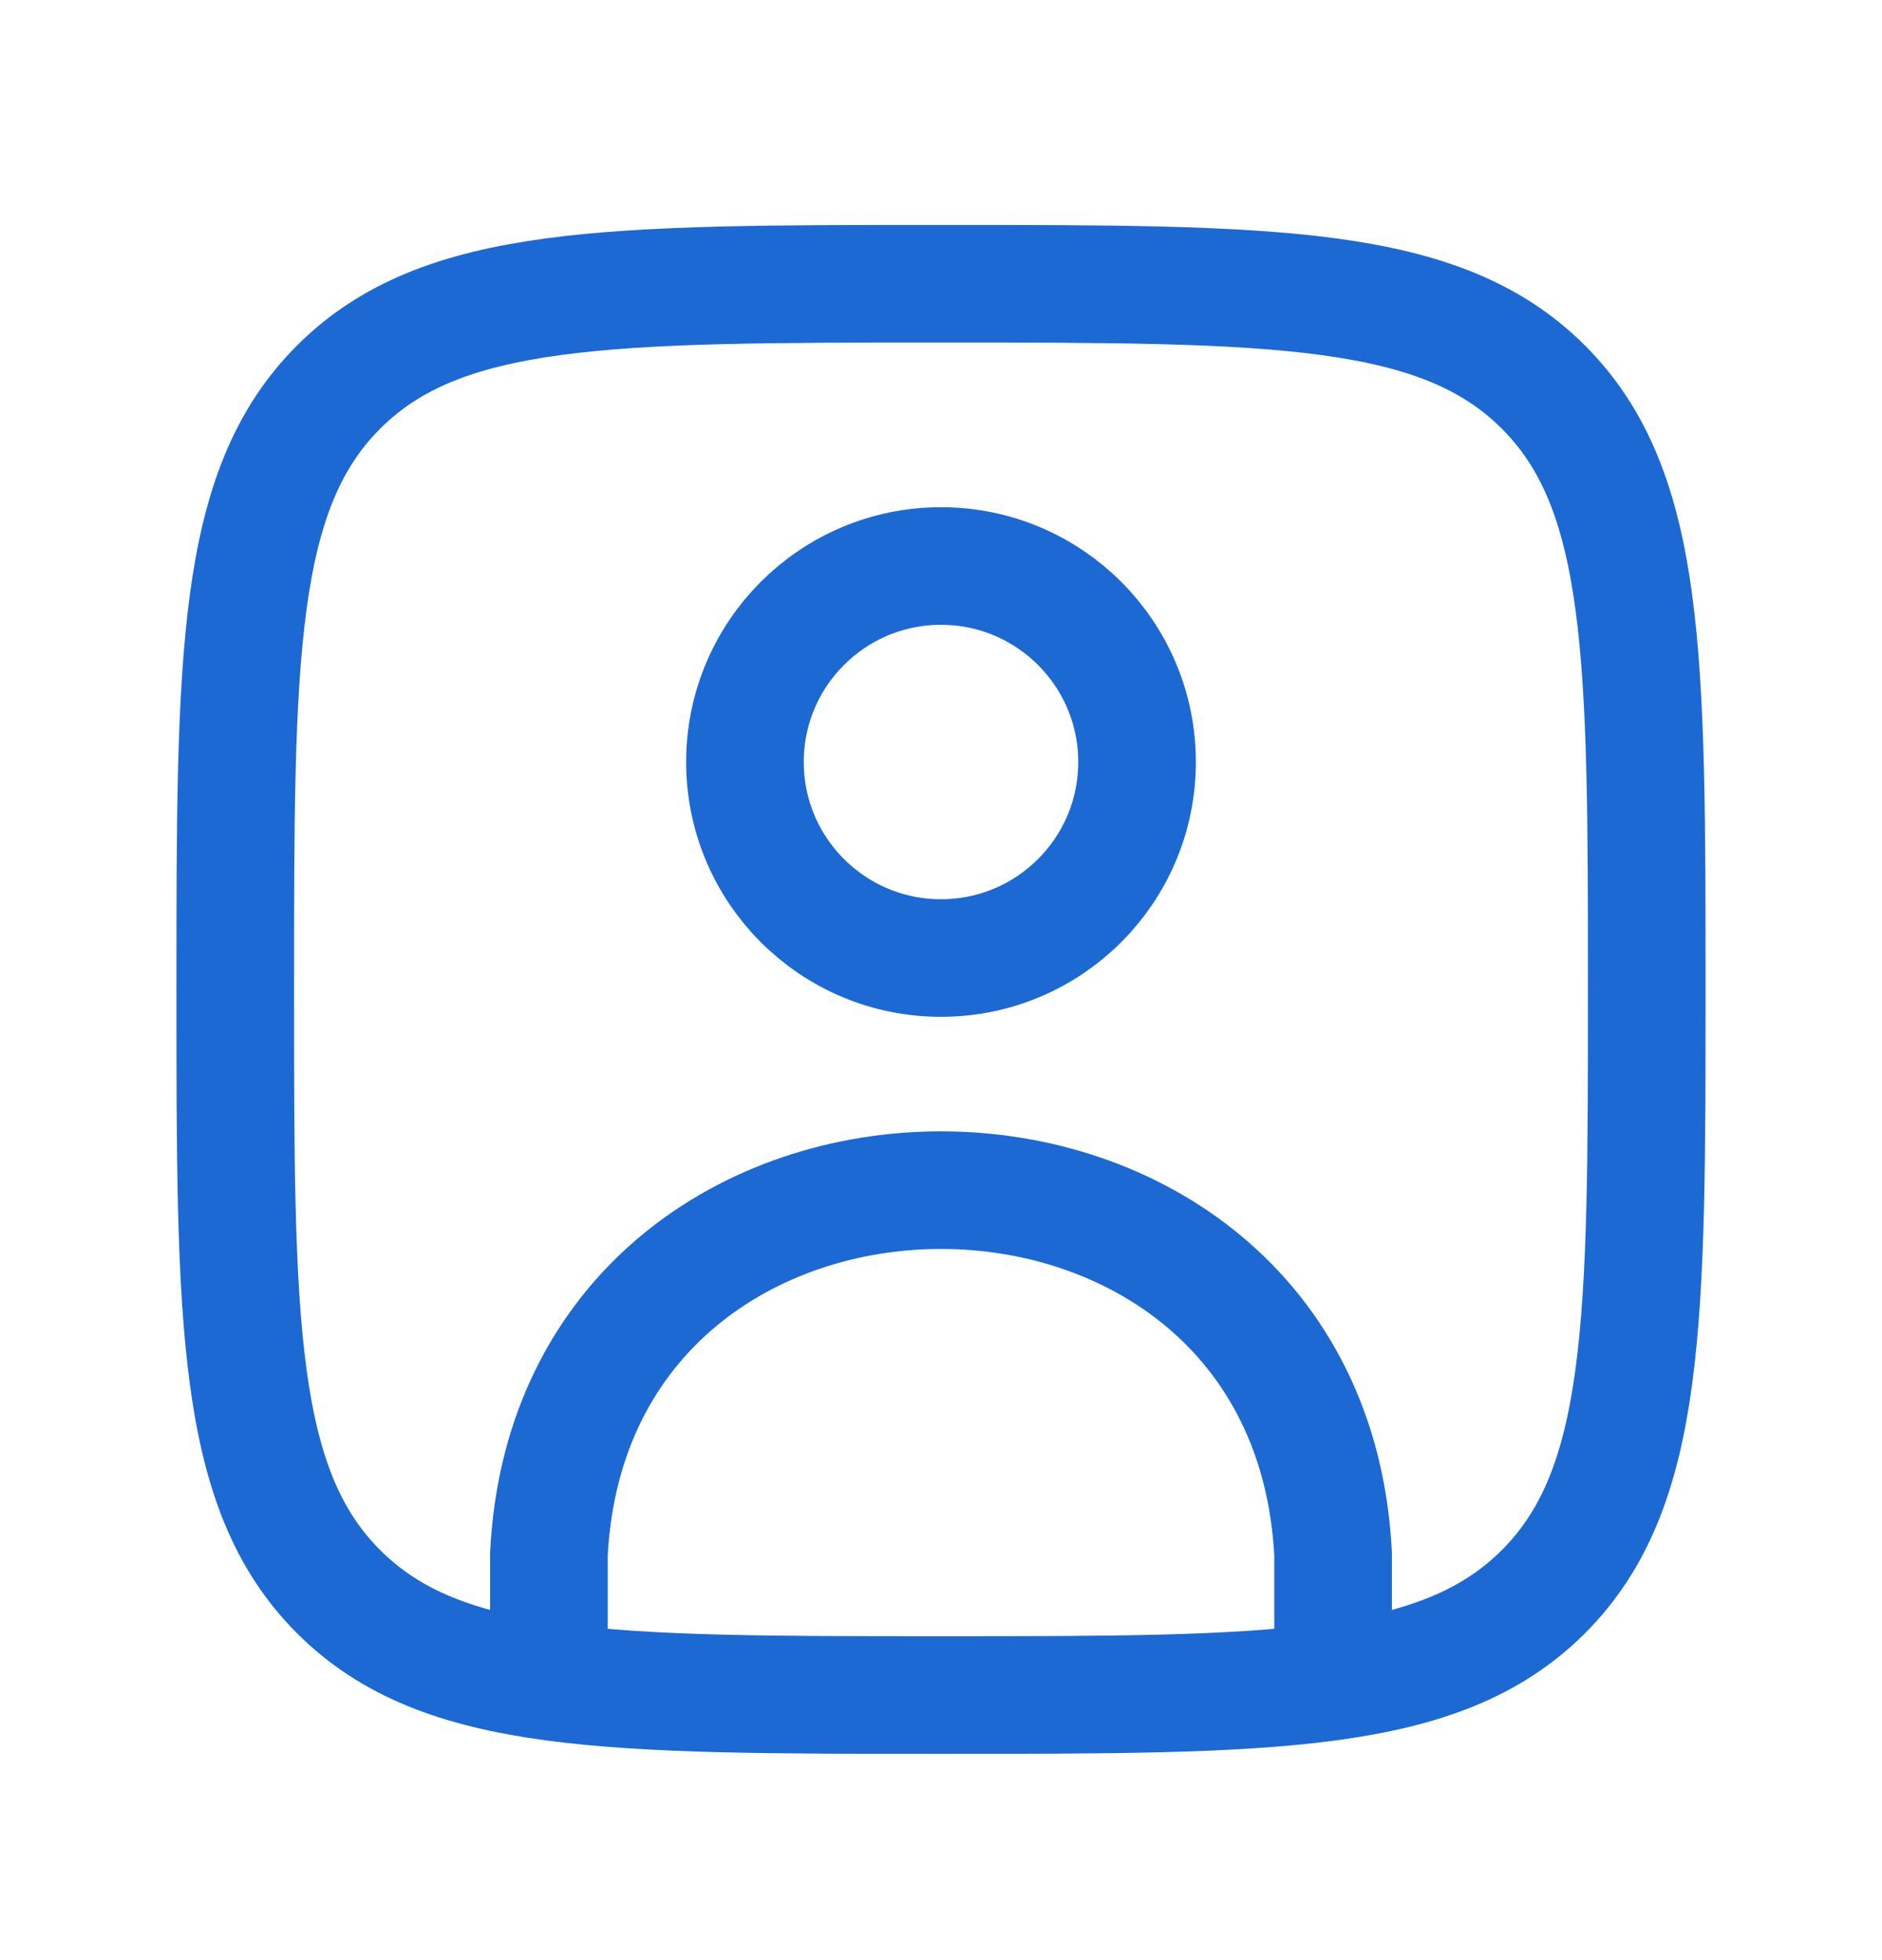 <svg width="24" height="25" viewBox="0 0 24 25" fill="none" xmlns="http://www.w3.org/2000/svg">
<circle cx="12" cy="9.719" r="2.5" stroke="#1C69D4" stroke-width="1.5" stroke-linecap="round" stroke-linejoin="round"/>
<path d="M3 12.619C3 8.377 3 6.255 4.318 4.937C5.636 3.619 7.757 3.619 12 3.619C16.243 3.619 18.364 3.619 19.682 4.937C21 6.255 21 8.377 21 12.619C21 16.862 21 18.983 19.682 20.301C18.364 21.619 16.243 21.619 12 21.619C7.757 21.619 5.636 21.619 4.318 20.301C3 18.983 3 16.862 3 12.619Z" stroke="#1C69D4" stroke-width="1.5" stroke-linecap="round" stroke-linejoin="round"/>
<path d="M7 21.119V19.819C7.317 13.633 16.683 13.633 17 19.819V21.119" stroke="#1C69D4" stroke-width="1.5" stroke-linecap="round" stroke-linejoin="round"/>
</svg>
